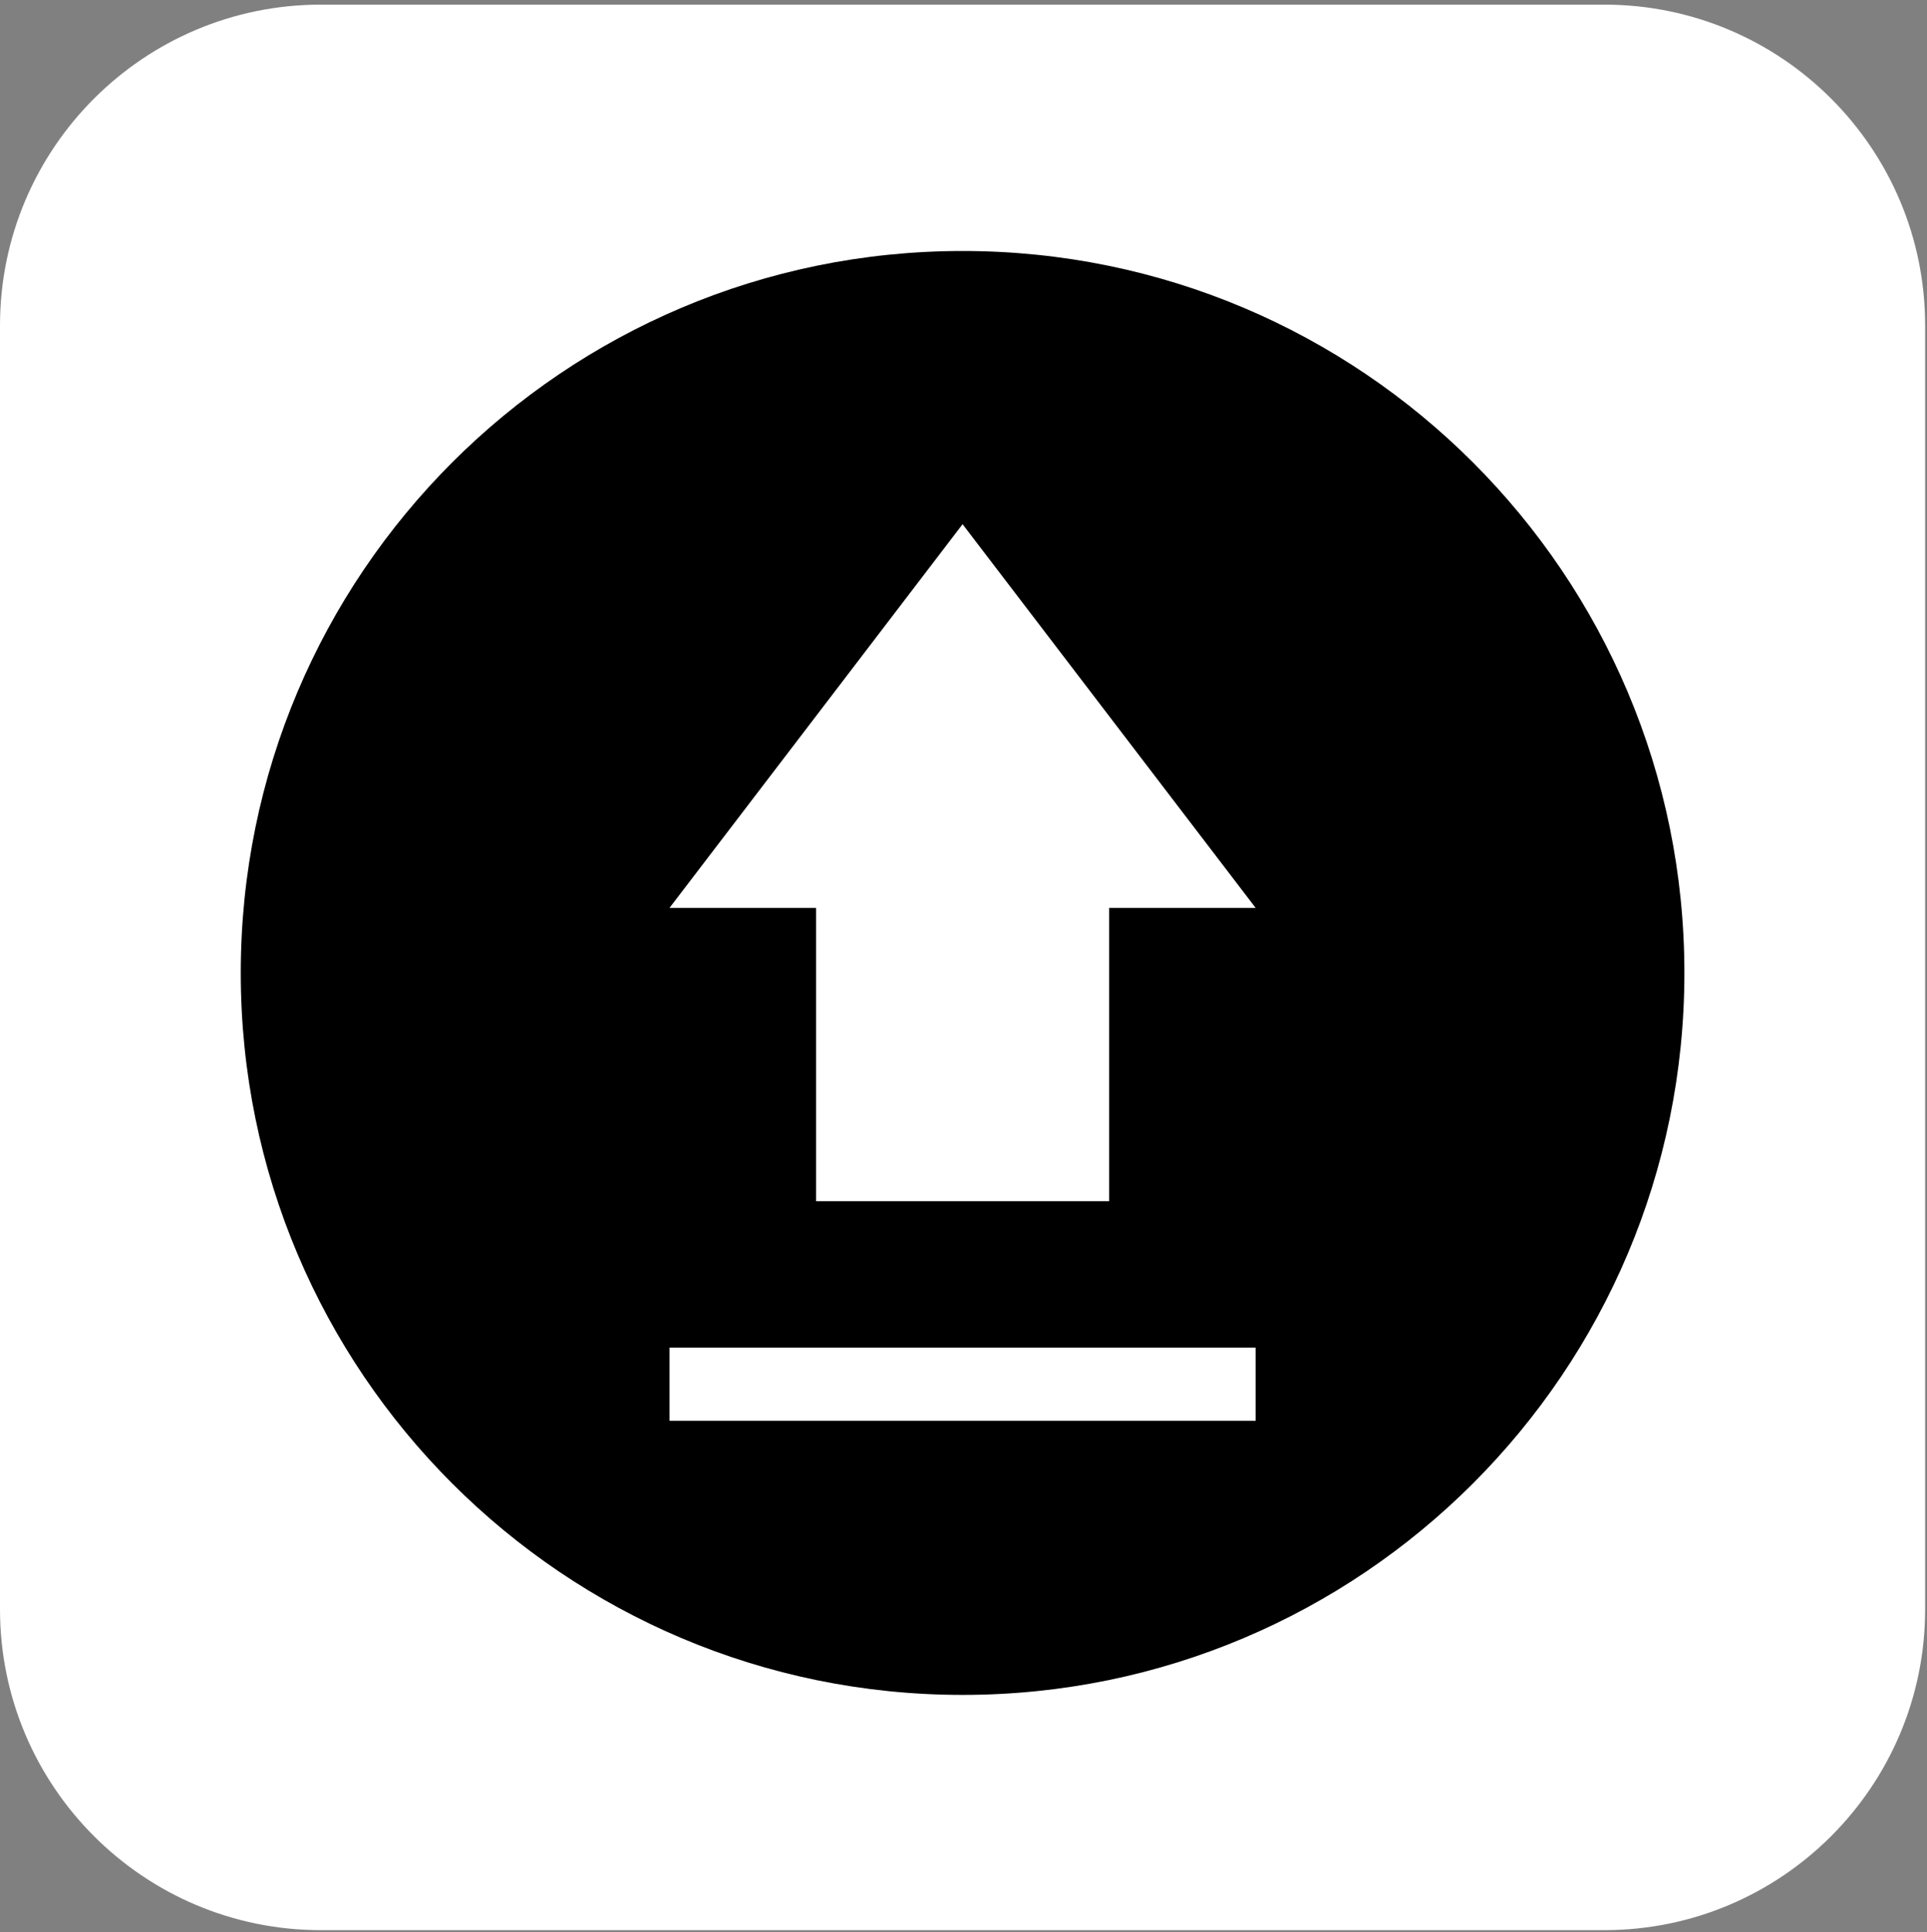 <svg width="2081" height="2086" xmlns="http://www.w3.org/2000/svg" xmlns:xlink="http://www.w3.org/1999/xlink" overflow="hidden"><rect width="100%" height="100%" fill="#808080" stroke="none"/><defs><clipPath id="clip0"><rect x="-2530" y="806" width="2081" height="2086"/></clipPath></defs><g clip-path="url(#clip0)" transform="translate(2530 -806)"><path d="M-2530 1157.51C-2530 966.136-2374.86 811-2183.49 811L-797.507 811C-606.136 811-451 966.136-451 1157.51L-451 2543.49C-451 2734.86-606.136 2890-797.507 2890L-2183.49 2890C-2374.86 2890-2530 2734.86-2530 2543.49Z" fill="#FFFFFF" fill-rule="evenodd" fill-opacity="1"/><path d="M-711 1856.48C-711 2287.02-1059.98 2636-1490.5 2636-1920.99 2636-2270 2287.02-2270 1856.48-2270 1425.98-1920.99 1077-1490.5 1077-1059.98 1077-711 1425.98-711 1856.48" fill="#000000" fill-rule="evenodd" fill-opacity="1"/><path d="M-1174 1786.29-1332.26 1786.29-1332.26 2103-1648.74 2103-1648.74 1786.29-1807 1786.29-1490.5 1372-1174 1786.29" fill="#FFFFFF" fill-rule="evenodd" fill-opacity="1"/><path d="M-1174 2340-1807 2340-1807 2261-1174 2261-1174 2340" fill="#FFFFFF" fill-rule="evenodd" fill-opacity="1"/></g></svg>